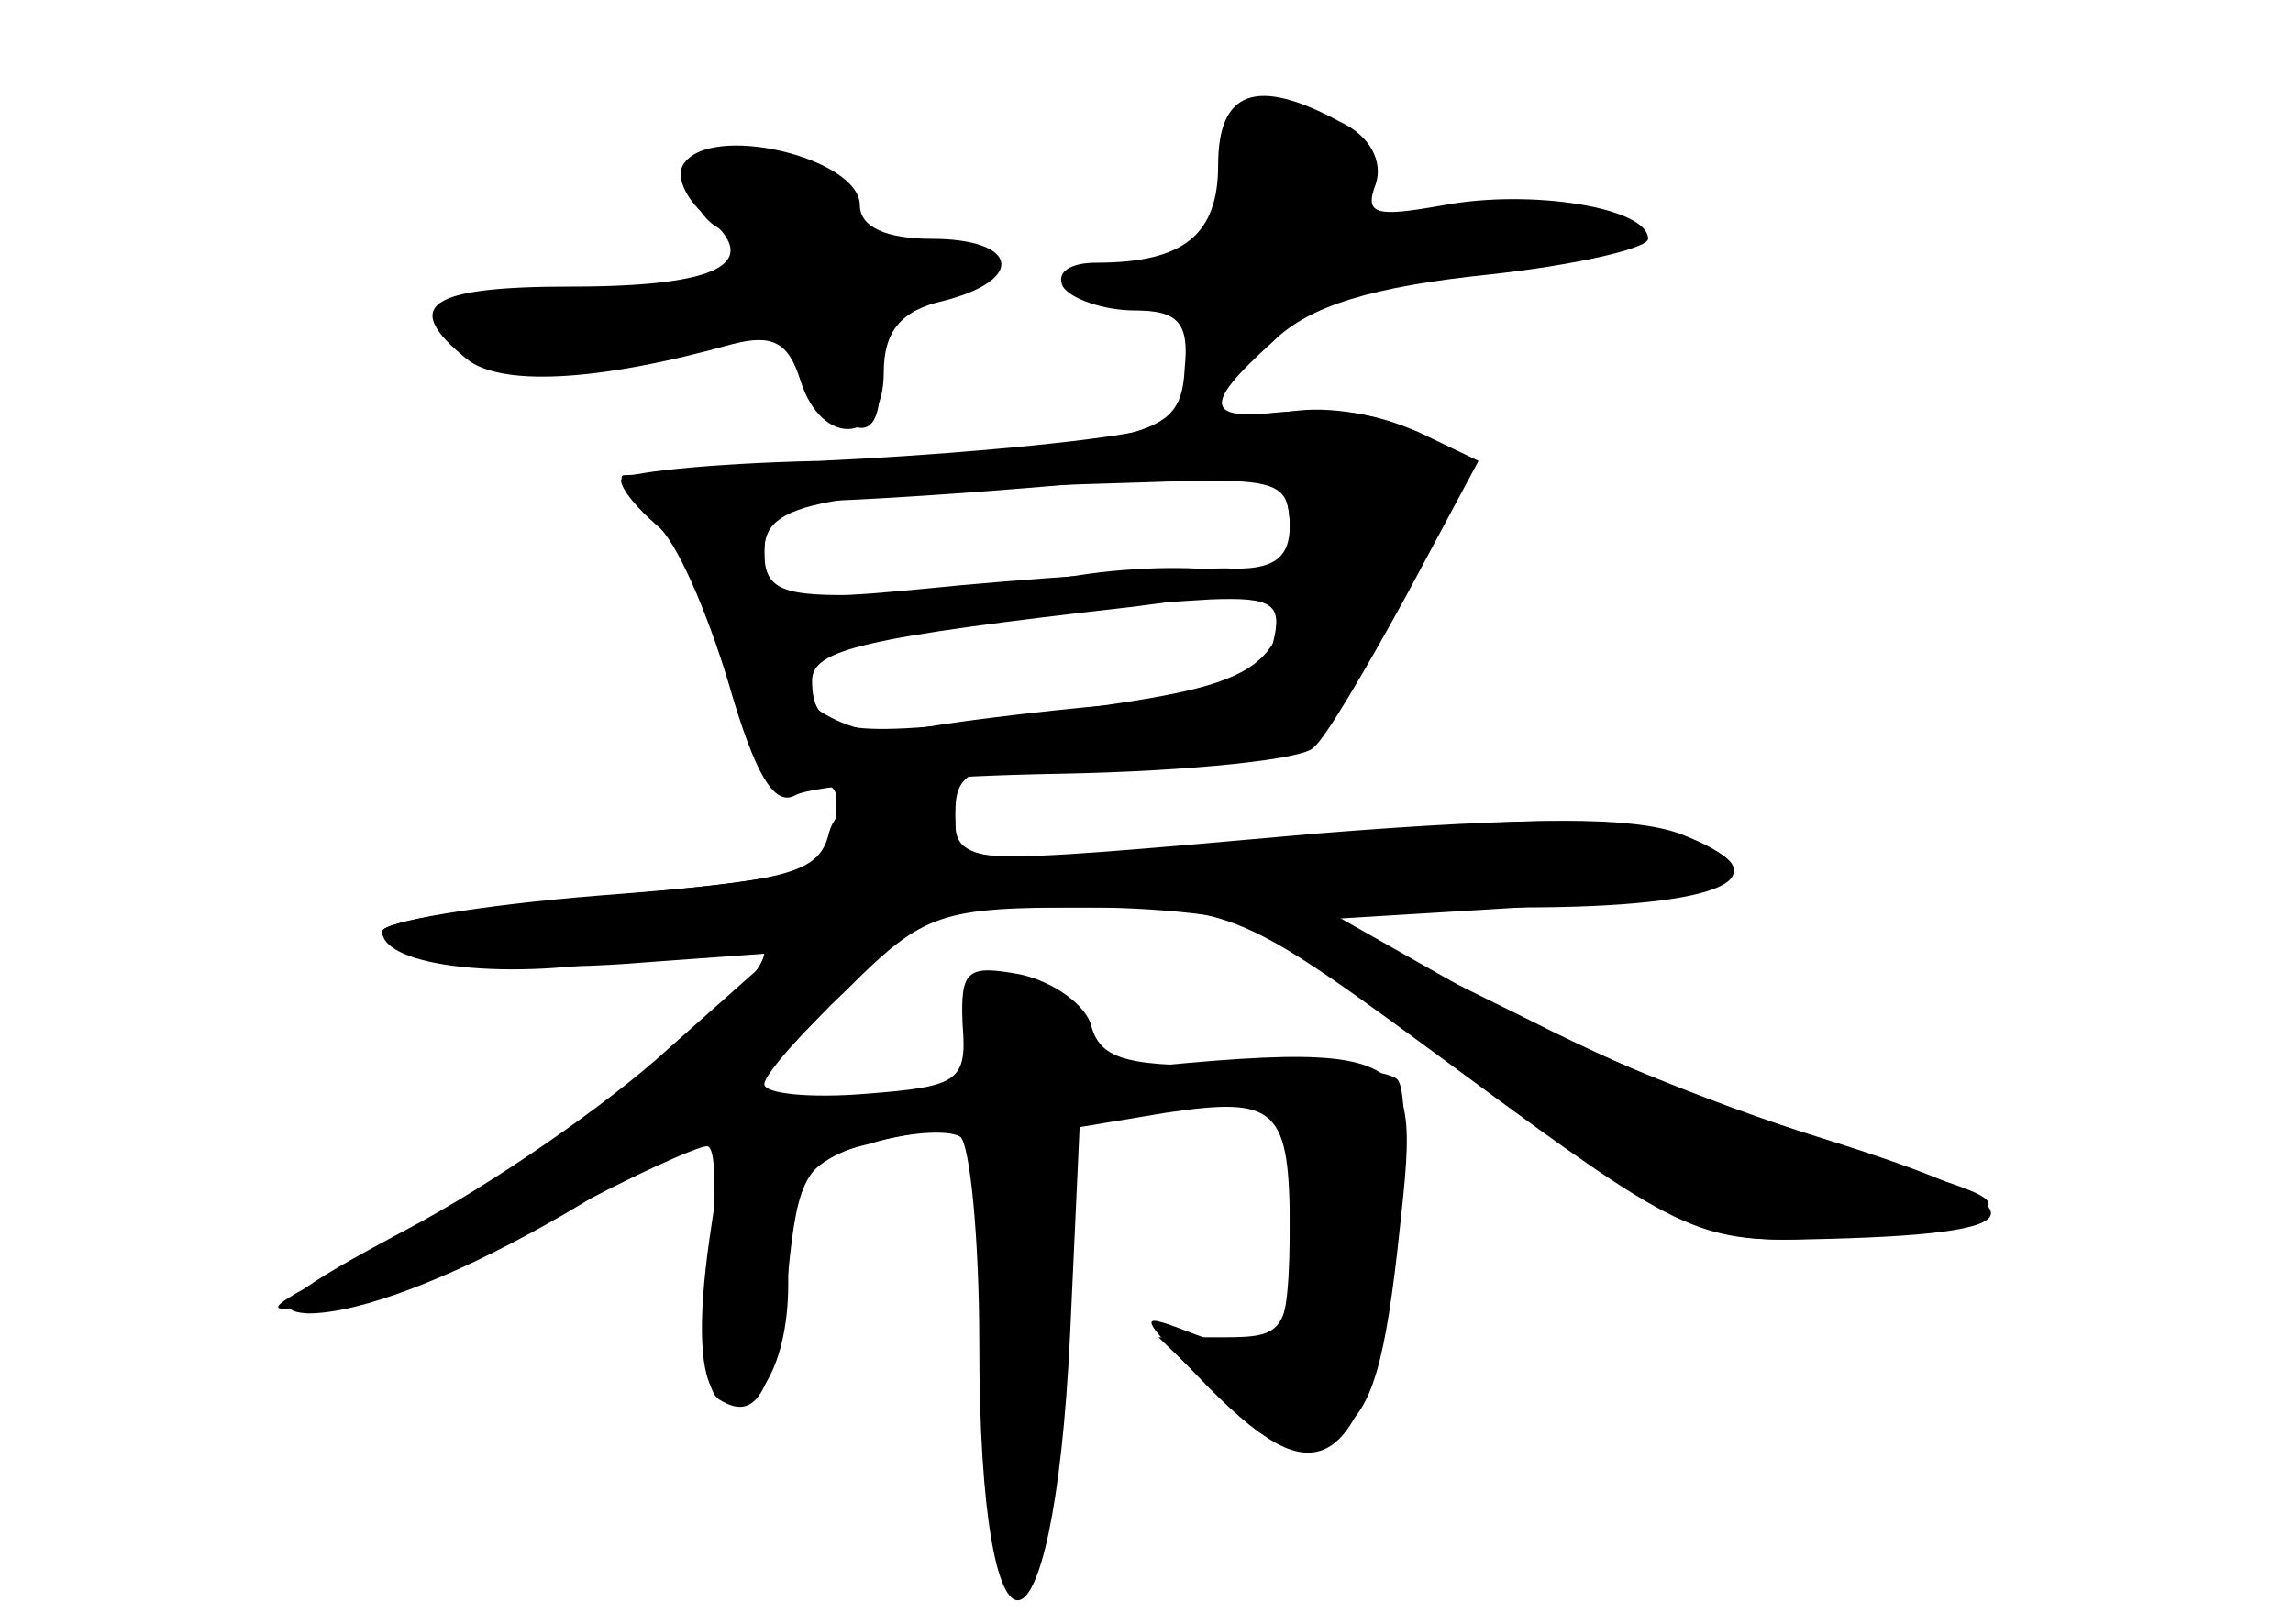 <?xml version="1.0" standalone="no"?>
<!DOCTYPE svg PUBLIC "-//W3C//DTD SVG 20010904//EN"
 "http://www.w3.org/TR/2001/REC-SVG-20010904/DTD/svg10.dtd">
<svg version="1.0" xmlns="http://www.w3.org/2000/svg"
 width="96pt" height="68pt" viewBox="0 0 96 68"
 preserveAspectRatio="xMidYMid meet">
<g transform="translate(0,68) scale(0.1,-0.1)" fill="#000000" stroke="none">
<g id="part-0" class="char-part">
  <path d="M510 611 c0 -29 -14 -41 -51 -41 -11 0 -17 -4 -14 -10 3 -5 17 -10
30 -10 18 0 23 -5 21 -24 -1 -21 -8 -26 -46 -32 -25 -3 -76 -8 -115 -10 -38
-1 -72 -3 -74 -3 -3 -1 3 -7 13 -14 9 -7 23 -35 30 -62 9 -35 17 -50 29 -50 9
0 17 -4 17 -8 0 -4 0 -13 0 -21 0 -10 -24 -15 -95 -21 -52 -4 -95 -11 -95 -15
0 -15 54 -21 105 -11 27 5 52 8 54 5 12 -11 -82 -85 -164 -129 -48 -25 -49
-26 -15 -20 19 3 61 19 92 35 31 17 60 30 64 30 4 0 4 -22 1 -50 -4 -29 -2
-52 4 -56 16 -10 23 3 29 53 4 41 8 48 34 54 16 5 33 6 38 3 4 -3 8 -42 8 -87
0 -145 31 -142 38 4 l4 87 36 6 c47 7 52 2 52 -50 0 -41 -2 -44 -27 -44 l-28
0 28 -27 c40 -41 60 -24 71 61 5 37 5 70 1 74 -4 4 -33 7 -65 6 -47 -1 -59 2
-63 16 -2 9 -16 19 -30 22 -22 4 -25 2 -24 -21 2 -24 -2 -26 -40 -29 -24 -2
-43 0 -43 4 0 4 16 22 35 40 32 32 39 34 100 34 36 0 71 -5 78 -10 7 -6 49
-37 94 -70 72 -52 88 -60 125 -59 24 1 54 4 68 8 22 7 18 10 -35 25 -33 9 -98
35 -145 59 l-85 42 82 5 c92 6 109 14 67 30 -20 8 -64 8 -152 1 -158 -14 -152
-14 -152 9 0 17 7 20 48 21 109 2 102 -1 135 63 29 57 29 60 11 73 -10 8 -34
13 -51 11 -39 -5 -41 1 -10 29 15 15 42 23 90 28 37 4 67 11 67 15 0 13 -49
21 -86 14 -28 -5 -33 -4 -28 9 3 9 -2 20 -15 26 -35 19 -51 13 -51 -18z m30
-151 c0 -14 -7 -19 -27 -18 -16 0 -65 -3 -110 -7 -81 -8 -83 -7 -83 14 0 13 6
21 18 21 47 1 177 12 181 16 8 8 21 -8 21 -26z m-7 -49 c-4 -15 -17 -21 -66
-26 -34 -3 -74 -8 -88 -11 -25 -5 -59 19 -46 32 5 6 118 20 174 23 26 1 30 -2
26 -18z"/>
  <path d="M286 611 c-3 -5 1 -14 9 -21 25 -20 7 -30 -56 -30 -60 0 -71 -8 -44
-30 14 -12 55 -10 112 6 16 4 23 1 28 -15 9 -29 35 -27 35 3 0 17 7 26 25 30
35 9 31 26 -5 26 -19 0 -30 5 -30 14 0 20 -63 35 -74 17z"/>
</g>
<g id="part-1" class="char-part">
  <path d="M510 601 c0 -28 -3 -31 -31 -31 -17 0 -28 -4 -24 -10 3 -5 15 -10 26
-10 10 0 19 -7 19 -15 0 -21 15 -19 31 6 12 17 28 22 82 26 37 3 67 9 67 14 0
12 -31 16 -72 8 -32 -5 -37 -4 -40 15 -2 15 -11 22 -30 24 -25 3 -28 0 -28
-27z"/>
  <path d="M290 601 c0 -6 5 -13 10 -16 23 -14 7 -24 -52 -32 -57 -8 -61 -10
-41 -21 17 -10 32 -10 69 0 44 12 47 12 62 -10 20 -30 33 -28 30 5 -2 21 2 28
22 34 25 7 25 7 -3 8 -20 1 -31 7 -34 21 -4 14 -14 20 -34 20 -16 0 -29 -4
-29 -9z"/>
</g>
<g id="part-2" class="char-part">
  <path d="M475 499 c-27 -5 -87 -10 -132 -12 -46 -1 -83 -5 -83 -8 0 -4 7 -12
15 -19 8 -6 21 -36 30 -66 11 -38 19 -52 28 -47 7 4 56 8 111 9 54 1 102 6
106 11 5 4 22 33 39 64 l30 56 -25 12 c-28 12 -47 12 -119 0z m65 -41 c0 -59
-6 -64 -97 -76 -89 -12 -103 -10 -103 13 0 13 21 18 135 31 39 5 53 9 41 14
-11 3 -40 3 -65 -1 -25 -4 -65 -8 -88 -8 -36 -1 -43 2 -43 18 0 21 21 25 158
29 58 2 62 1 62 -20z"/>
</g>
<g id="part-3" class="char-part">
  <path d="M347 331 c-4 -17 -18 -20 -96 -26 -50 -4 -91 -11 -91 -15 0 -12 50
-18 110 -13 l55 4 -45 -40 c-25 -23 -74 -57 -110 -76 -47 -25 -59 -34 -41 -35
44 0 154 61 207 117 l51 53 66 0 c65 0 65 0 160 -70 88 -65 98 -70 143 -69
101 2 103 12 8 42 -49 15 -116 43 -149 62 l-60 34 82 1 c86 0 113 13 66 31
-20 7 -60 7 -139 0 -147 -15 -164 -14 -164 4 0 23 -47 19 -53 -4z"/>
</g>
<g id="part-4" class="char-part">
  <path d="M410 226 l-105 -11 -8 -54 c-5 -35 -4 -58 3 -65 14 -14 30 10 30 46
0 59 5 61 143 73 l67 6 0 -49 c0 -58 -4 -64 -39 -51 -26 10 -26 10 5 -22 26
-26 35 -29 52 -20 15 8 21 25 27 77 10 93 16 90 -175 70z"/>
</g>
</g>
</svg>